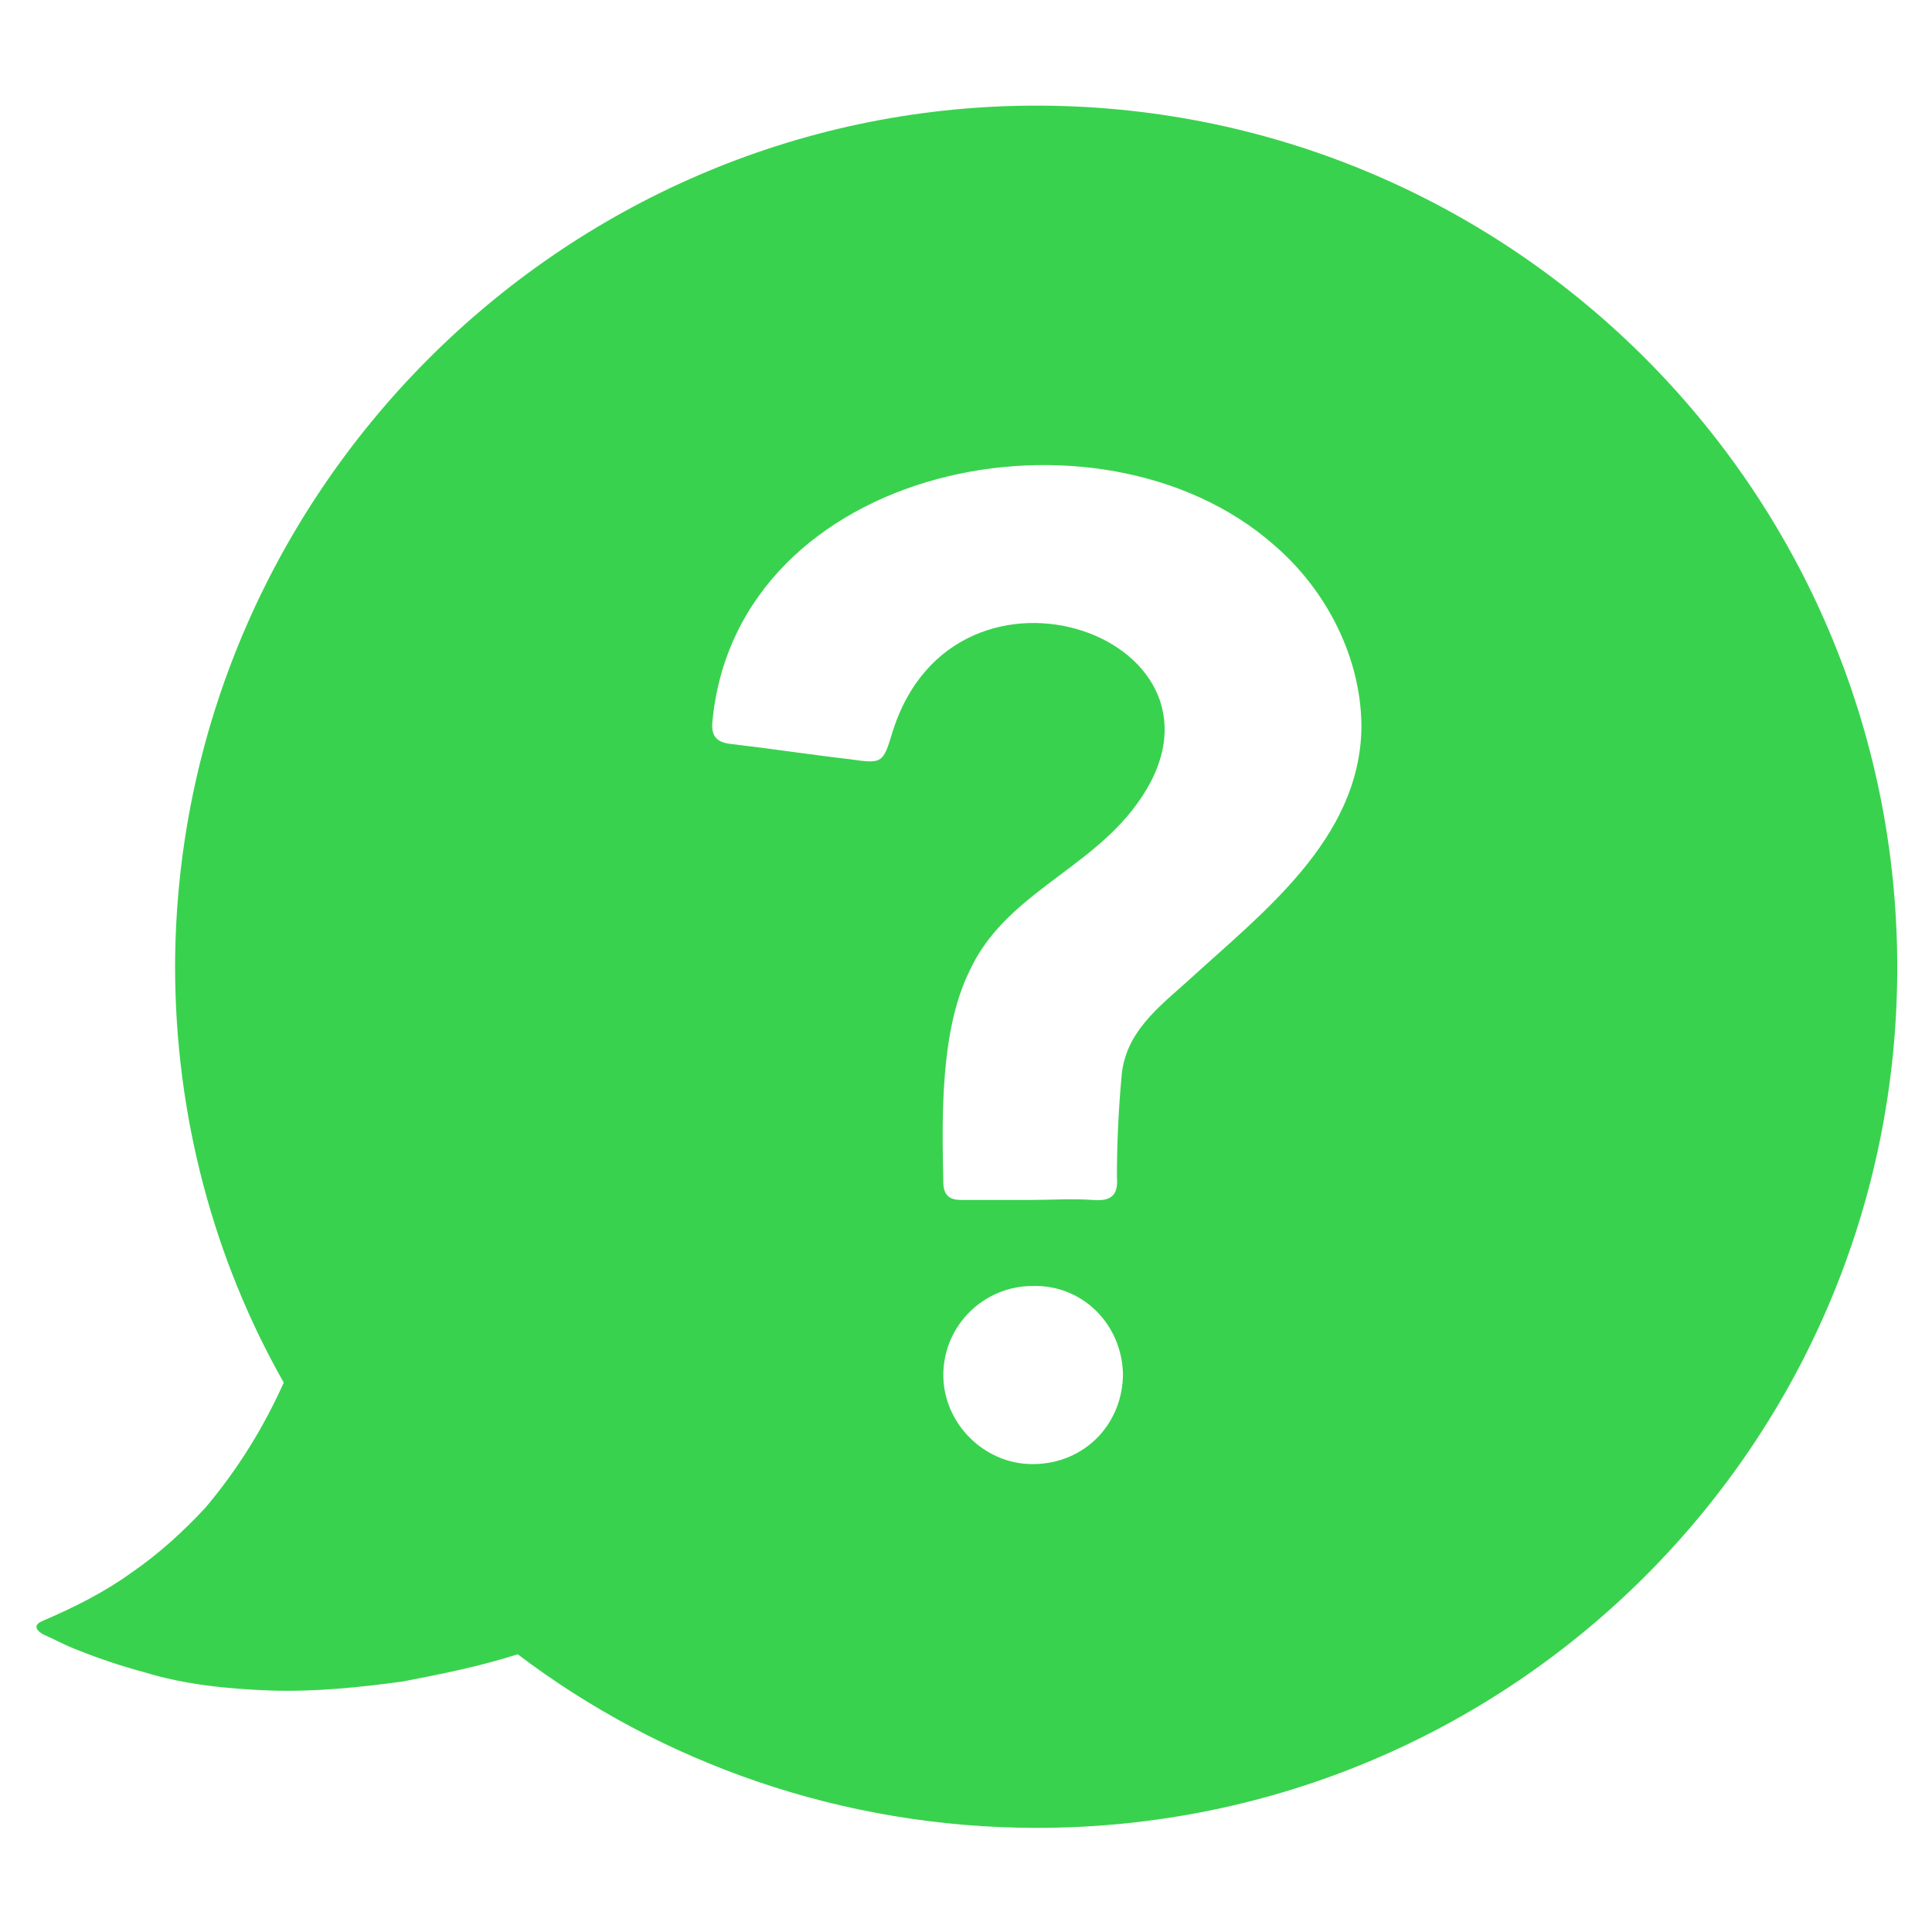 <svg width="60" height="60" viewBox="0 0 60 60" fill="none" xmlns="http://www.w3.org/2000/svg">
<path d="M32.015 3.281C17.39 3.375 5.484 15.375 5.437 30C5.437 34.688 6.656 39.141 8.812 42.938C8.203 44.297 7.406 45.609 6.375 46.828C5.718 47.531 4.968 48.234 4.078 48.844C3.234 49.453 2.296 49.922 1.312 50.344C0.984 50.484 1.171 50.672 1.359 50.766C1.687 50.906 2.015 51.094 2.39 51.234C3.093 51.516 3.796 51.75 4.5 51.938C5.718 52.313 7.078 52.453 8.39 52.5C9.75 52.547 11.156 52.406 12.515 52.219C13.734 51.984 14.906 51.75 16.078 51.375C20.531 54.75 26.156 56.766 32.203 56.766C46.968 56.766 58.921 44.813 58.921 30.047C58.921 15.188 46.828 3.188 32.015 3.281ZM32.062 45.469C30.562 45.469 29.296 44.203 29.296 42.703C29.296 41.156 30.562 39.938 32.062 39.938C33.609 39.891 34.828 41.109 34.875 42.656C34.875 44.203 33.703 45.469 32.062 45.469ZM36.937 30.422C36 31.266 34.921 32.063 34.828 33.469C34.734 34.5 34.687 35.531 34.687 36.563C34.734 37.125 34.5 37.313 33.937 37.266C33.281 37.219 32.625 37.266 32.015 37.266C31.312 37.266 30.562 37.266 29.859 37.266C29.484 37.266 29.296 37.125 29.296 36.703C29.25 34.688 29.203 32.016 30.093 30.188C31.171 27.797 33.796 27.047 35.296 24.984C39.046 19.875 29.625 16.453 27.703 22.781C27.421 23.719 27.375 23.719 26.39 23.578C25.171 23.438 23.953 23.25 22.734 23.109C22.265 23.063 22.078 22.875 22.125 22.406C22.875 14.438 34.125 12.141 39.562 16.922C41.203 18.328 42.281 20.438 42.281 22.594C42.234 26.063 39.187 28.359 36.937 30.422Z" fill="#39D24E"/>
</svg>
